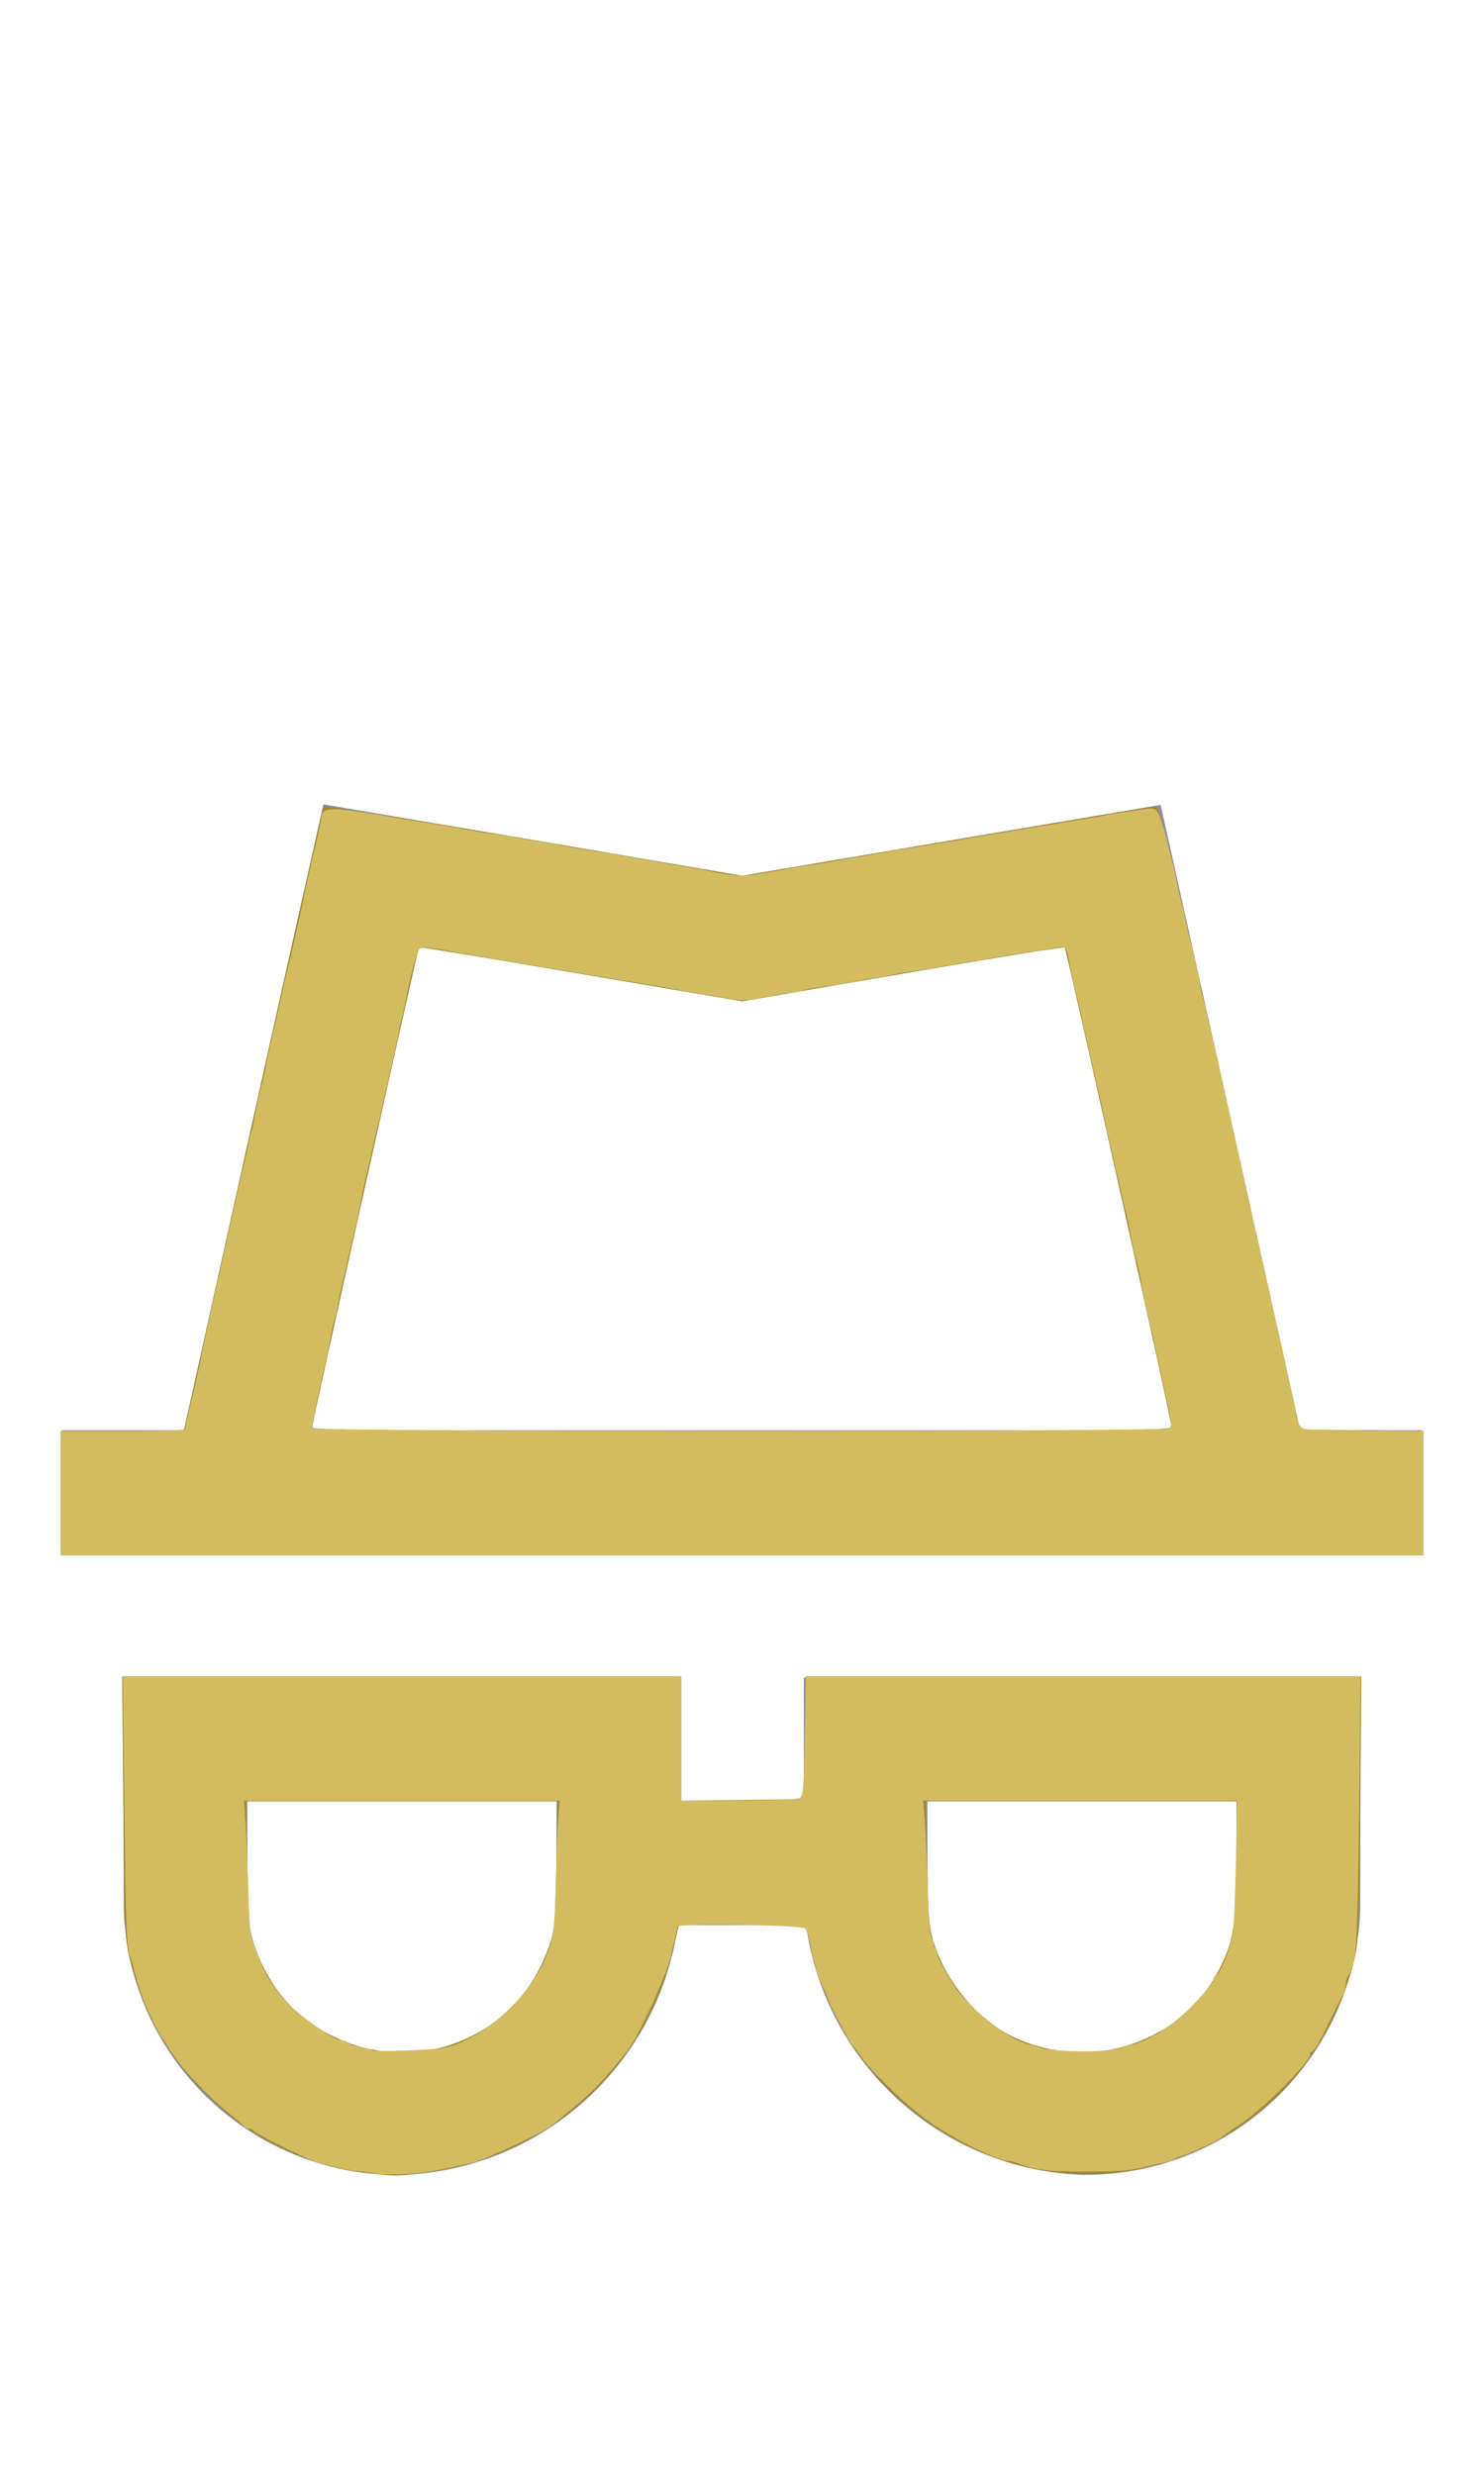 <?xml version="1.0" encoding="UTF-8" standalone="no"?>
<svg
   width="24px"
   height="40px"
   viewBox="0 0 24 40"
   version="1.1"
   id="svg44072"
   sodipodi:docname="ic-nav-privacy.svg"
   inkscape:version="1.2.1 (9c6d41e410, 2022-07-14)"
   xmlns:inkscape="http://www.inkscape.org/namespaces/inkscape"
   xmlns:sodipodi="http://sodipodi.sourceforge.net/DTD/sodipodi-0.dtd"
   xmlns="http://www.w3.org/2000/svg"
   xmlns:svg="http://www.w3.org/2000/svg">
  <defs
     id="defs44076" />
  <sodipodi:namedview
     id="namedview44074"
     pagecolor="#ffffff"
     bordercolor="#000000"
     borderopacity="0.25"
     inkscape:showpageshadow="2"
     inkscape:pageopacity="0.0"
     inkscape:pagecheckerboard="0"
     inkscape:deskcolor="#d1d1d1"
     showgrid="false"
     inkscape:zoom="20.925"
     inkscape:cx="11.995221"
     inkscape:cy="20.023895"
     inkscape:window-width="1920"
     inkscape:window-height="1017"
     inkscape:window-x="-8"
     inkscape:window-y="456"
     inkscape:window-maximized="1"
     inkscape:current-layer="svg44072" />
  <!-- Generator: Sketch 52.6 (67491) - http://www.bohemiancoding.com/sketch -->
  <title
     id="title44064">Privacy</title>
  <desc
     id="desc44066">Created with Sketch.</desc>
  <g
     id="Privacy"
     stroke="none"
     stroke-width="1"
     fill="none"
     fill-rule="evenodd">
    <g
       id="Group"
       transform="translate(1, 13)"
       fill="#938DA5"
       fill-rule="nonzero">
      <path
         d="M20.025,10.116 L17.771,0.009 L11,1.156 L4.229,0 L1.975,10.116 L0,10.116 L0,12.116 L22,12.116 L22,10.116 L20.025,10.116 Z M5.771,2.294 L11,3.183 L16.229,2.283 L17.976,10.116 L4.024,10.116 L5.771,2.294 Z"
         id="Path_18869" />
      <path
         d="M12,16.116 L10,16.116 L10,14.116 L1,14.116 L1,17.854 C1.081,20.273 3.08,22.183 5.5,22.154 C7.77,22.068 9.652,20.366 9.964,18.116 L12.036,18.116 C12.349,20.366 14.23,22.067 16.5,22.152 C18.92,22.181 20.919,20.271 21,17.852 L21,14.116 L12,14.116 L12,16.116 Z M8,17.854 C7.909,19.168 6.817,20.187 5.5,20.187 C4.183,20.187 3.091,19.168 3,17.854 L3,16.116 L8,16.116 L8,17.854 Z M14,16.116 L19,16.116 L19,17.854 C18.909,19.168 17.817,20.187 16.5,20.187 C15.183,20.187 14.091,19.168 14,17.854 L14,16.116 Z"
         id="Path_18870" />
    </g>
  </g>
  <path
     style="fill:#a0892c;stroke:#a0892c;stroke-width:0.048"
     d="M 5.882,35.093 C 4.991,34.981 4.109,34.557 3.432,33.913 2.784,33.298 2.379,32.618 2.148,31.756 2.043,31.368 2.037,31.255 2.019,29.235 l -0.019,-2.115 h 4.496 4.496 v 1.005 1.005 l 1.016,-0.013 1.016,-0.013 0.013,-0.992 0.013,-0.992 h 4.471 4.471 l -0.018,2.139 c -0.017,2.024 -0.024,2.159 -0.123,2.521 -0.5,1.818 -1.99,3.111 -3.824,3.315 -1.528,0.171 -3.125,-0.561 -4.106,-1.882 -0.357,-0.48 -0.7,-1.249 -0.8,-1.792 -0.067,-0.365 0.035,-0.335 -1.118,-0.335 h -1.04 l -0.124,0.5 c -0.466,1.881 -2.044,3.273 -3.979,3.509 -0.478,0.058 -0.478,0.058 -0.976,-0.004 z m 1.341,-1.997 c 0.786,-0.243 1.36,-0.784 1.654,-1.561 0.118,-0.311 0.126,-0.387 0.144,-1.392 l 0.02,-1.063 H 6.499 3.957 l 0.02,1.063 c 0.019,1.005 0.026,1.081 0.144,1.392 0.292,0.771 0.817,1.273 1.614,1.546 0.414,0.142 1.057,0.148 1.488,0.015 z M 18.29,33.069 c 0.642,-0.215 1.126,-0.621 1.437,-1.204 0.245,-0.46 0.296,-0.776 0.297,-1.841 l 7.06e-4,-0.944 h -2.538 -2.538 l 0.021,1.039 c 0.018,0.925 0.033,1.074 0.129,1.35 0.213,0.609 0.686,1.169 1.223,1.447 0.592,0.306 1.34,0.364 1.97,0.152 z"
     id="path44078" />
  <path
     style="fill:#a0892c;stroke:#a0892c;stroke-width:0.048"
     d="M 1.004,24.134 V 23.154 H 1.998 2.993 l 1.116,-5.03 c 0.614,-2.766 1.129,-5.044 1.144,-5.062 0.015,-0.018 1.54,0.227 3.388,0.543 l 3.36,0.575 3.306,-0.558 c 1.818,-0.307 3.337,-0.562 3.375,-0.567 0.054,-0.007 0.317,1.101 1.195,5.033 l 1.126,5.042 0.992,0.013 0.992,0.013 v 0.979 0.979 H 11.995 1.004 Z M 18.973,23.069 c 0,-0.108 -1.706,-7.753 -1.737,-7.784 -0.013,-0.013 -1.195,0.179 -2.627,0.426 L 12.006,16.159 9.388,15.714 C 7.948,15.469 6.764,15.275 6.758,15.281 c -0.019,0.019 -1.74,7.743 -1.74,7.811 0,0.05 1.325,0.061 6.977,0.061 6.667,0 6.977,-0.004 6.977,-0.085 z"
     id="path44080" />
  <path
     style="fill:#d3bc5f;stroke:#d3bc5f;stroke-width:0.048"
     d="m 1.004,24.134 v -0.98 h 1.004 c 0.552,0 1.005,-0.016 1.007,-0.036 0.006,-0.055 0.066,-0.328 0.13,-0.585 0.023,-0.092 0.043,-0.178 0.045,-0.191 0.002,-0.013 0.016,-0.078 0.031,-0.143 0.015,-0.066 0.037,-0.173 0.05,-0.239 0.023,-0.123 0.053,-0.268 0.1,-0.478 0.015,-0.066 0.036,-0.162 0.048,-0.215 0.012,-0.053 0.033,-0.149 0.048,-0.215 0.015,-0.066 0.036,-0.162 0.048,-0.215 0.012,-0.053 0.033,-0.149 0.048,-0.215 0.015,-0.066 0.036,-0.162 0.048,-0.215 0.012,-0.053 0.033,-0.149 0.048,-0.215 0.015,-0.066 0.036,-0.162 0.048,-0.215 0.012,-0.053 0.033,-0.149 0.048,-0.215 0.015,-0.066 0.036,-0.162 0.048,-0.215 0.012,-0.053 0.033,-0.149 0.048,-0.215 0.015,-0.066 0.038,-0.173 0.053,-0.239 0.029,-0.131 0.035,-0.159 0.081,-0.335 0.017,-0.066 0.04,-0.173 0.051,-0.239 0.011,-0.066 0.032,-0.152 0.046,-0.191 0.014,-0.039 0.037,-0.136 0.05,-0.215 0.013,-0.079 0.038,-0.208 0.055,-0.287 0.034,-0.155 0.039,-0.178 0.086,-0.358 0.017,-0.066 0.041,-0.173 0.053,-0.239 0.037,-0.199 0.103,-0.5 0.15,-0.681 0.015,-0.059 0.036,-0.151 0.045,-0.203 0.01,-0.053 0.031,-0.149 0.048,-0.215 0.017,-0.066 0.039,-0.162 0.049,-0.215 0.019,-0.097 0.031,-0.147 0.085,-0.358 0.017,-0.066 0.041,-0.173 0.054,-0.239 0.013,-0.066 0.042,-0.195 0.064,-0.287 0.023,-0.092 0.043,-0.178 0.045,-0.191 0.002,-0.013 0.016,-0.078 0.031,-0.143 0.015,-0.066 0.037,-0.173 0.049,-0.239 0.012,-0.066 0.035,-0.173 0.052,-0.239 0.017,-0.066 0.038,-0.162 0.049,-0.215 0.019,-0.097 0.031,-0.147 0.085,-0.358 0.017,-0.066 0.043,-0.184 0.058,-0.263 0.015,-0.079 0.033,-0.176 0.041,-0.215 0.015,-0.077 0.167,-0.084 0.554,-0.026 0.118,0.018 0.274,0.041 0.346,0.052 0.072,0.011 0.191,0.032 0.263,0.046 0.072,0.014 0.205,0.037 0.295,0.049 0.09,0.013 0.224,0.034 0.299,0.046 0.074,0.013 0.194,0.033 0.267,0.045 0.072,0.012 0.207,0.036 0.299,0.053 0.092,0.017 0.21,0.038 0.263,0.045 0.231,0.033 0.491,0.074 0.597,0.095 0.064,0.012 0.193,0.034 0.287,0.048 0.094,0.014 0.224,0.037 0.289,0.05 0.065,0.014 0.171,0.034 0.237,0.045 0.294,0.049 0.417,0.069 0.573,0.093 0.092,0.014 0.22,0.036 0.285,0.049 0.065,0.013 0.195,0.035 0.289,0.049 0.094,0.014 0.224,0.037 0.289,0.05 0.107,0.023 0.342,0.063 0.524,0.09 0.039,0.006 0.136,0.024 0.215,0.041 0.469,0.099 0.587,0.107 0.86,0.061 0.105,-0.018 0.234,-0.039 0.287,-0.048 0.053,-0.009 0.162,-0.029 0.243,-0.045 0.081,-0.016 0.232,-0.041 0.335,-0.055 0.242,-0.035 0.398,-0.061 0.544,-0.092 0.065,-0.014 0.195,-0.036 0.289,-0.05 0.094,-0.014 0.224,-0.037 0.289,-0.05 0.065,-0.014 0.193,-0.036 0.285,-0.05 0.092,-0.014 0.221,-0.034 0.287,-0.045 0.066,-0.011 0.195,-0.032 0.287,-0.047 0.092,-0.015 0.232,-0.038 0.311,-0.051 l 0.287,-0.048 c 0.305,-0.051 0.434,-0.073 0.526,-0.09 0.053,-0.01 0.182,-0.032 0.287,-0.049 0.251,-0.04 0.422,-0.068 0.597,-0.097 0.079,-0.013 0.213,-0.035 0.299,-0.05 0.279,-0.046 0.345,-0.058 0.494,-0.086 0.081,-0.016 0.232,-0.041 0.335,-0.055 0.103,-0.015 0.245,-0.035 0.316,-0.046 0.112,-0.017 0.136,0.004 0.189,0.157 0.033,0.097 0.065,0.198 0.072,0.224 0.018,0.073 0.062,0.252 0.089,0.358 0.06,0.242 0.078,0.319 0.099,0.43 0.02,0.109 0.062,0.285 0.098,0.406 0.008,0.026 0.026,0.112 0.041,0.191 0.024,0.13 0.066,0.305 0.103,0.43 0.008,0.026 0.026,0.102 0.04,0.167 0.014,0.066 0.038,0.173 0.053,0.239 0.015,0.066 0.038,0.184 0.05,0.263 0.013,0.079 0.035,0.176 0.049,0.215 0.014,0.039 0.035,0.125 0.046,0.191 0.018,0.107 0.058,0.275 0.096,0.406 0.008,0.026 0.026,0.102 0.04,0.167 0.014,0.066 0.038,0.173 0.053,0.239 0.015,0.066 0.036,0.162 0.048,0.215 0.012,0.053 0.033,0.149 0.048,0.215 0.015,0.066 0.036,0.162 0.048,0.215 0.012,0.053 0.033,0.149 0.048,0.215 0.015,0.066 0.037,0.173 0.049,0.239 0.012,0.066 0.036,0.173 0.053,0.239 0.017,0.066 0.036,0.141 0.043,0.167 0.022,0.088 0.069,0.31 0.093,0.442 0.013,0.072 0.038,0.185 0.055,0.251 0.055,0.211 0.066,0.261 0.085,0.358 0.01,0.053 0.032,0.149 0.049,0.215 0.017,0.066 0.038,0.162 0.048,0.215 0.039,0.208 0.077,0.386 0.1,0.462 0.026,0.088 0.063,0.25 0.09,0.398 0.01,0.053 0.031,0.149 0.048,0.215 0.017,0.066 0.04,0.162 0.051,0.215 0.012,0.053 0.033,0.149 0.048,0.215 0.015,0.066 0.036,0.162 0.048,0.215 0.012,0.053 0.033,0.149 0.048,0.215 0.015,0.066 0.036,0.162 0.048,0.215 0.012,0.053 0.033,0.149 0.048,0.215 0.015,0.066 0.037,0.173 0.049,0.239 0.052,0.281 0.073,0.325 0.176,0.352 0.059,0.016 0.511,0.029 1.004,0.03 l 0.896,6.52e-4 V 24.134 25.113 H 11.995 1.004 Z M 18.919,23.111 c 0.063,-0.04 0.057,-0.143 -0.027,-0.482 -0.01,-0.039 -0.026,-0.115 -0.036,-0.167 -0.01,-0.053 -0.031,-0.149 -0.047,-0.215 -0.038,-0.161 -0.076,-0.338 -0.097,-0.454 -0.01,-0.053 -0.03,-0.144 -0.045,-0.203 -0.027,-0.103 -0.052,-0.214 -0.097,-0.418 -0.012,-0.053 -0.033,-0.149 -0.048,-0.215 -0.015,-0.066 -0.039,-0.195 -0.053,-0.287 -0.014,-0.092 -0.039,-0.21 -0.056,-0.263 -0.044,-0.141 -0.08,-0.303 -0.131,-0.597 -0.016,-0.092 -0.041,-0.2 -0.055,-0.239 -0.014,-0.039 -0.035,-0.125 -0.046,-0.191 -0.011,-0.066 -0.034,-0.173 -0.051,-0.239 -0.055,-0.211 -0.066,-0.261 -0.085,-0.358 -0.01,-0.053 -0.031,-0.144 -0.046,-0.203 -0.044,-0.17 -0.113,-0.485 -0.146,-0.657 -0.01,-0.053 -0.03,-0.144 -0.045,-0.203 -0.027,-0.103 -0.052,-0.214 -0.097,-0.418 -0.012,-0.053 -0.035,-0.149 -0.051,-0.215 -0.017,-0.066 -0.038,-0.162 -0.048,-0.215 -0.01,-0.053 -0.031,-0.149 -0.047,-0.215 -0.016,-0.066 -0.037,-0.162 -0.047,-0.215 -0.01,-0.053 -0.03,-0.144 -0.045,-0.203 -0.084,-0.328 -0.116,-0.468 -0.149,-0.657 -0.055,-0.311 -0.066,-0.324 -0.254,-0.29 -0.206,0.037 -0.353,0.061 -0.58,0.095 -0.092,0.014 -0.232,0.036 -0.311,0.05 -0.237,0.042 -0.471,0.082 -0.597,0.102 -0.216,0.035 -0.404,0.067 -0.524,0.09 -0.065,0.013 -0.204,0.035 -0.311,0.049 -0.106,0.014 -0.258,0.04 -0.336,0.057 -0.079,0.017 -0.176,0.035 -0.215,0.041 -0.085,0.012 -0.4,0.068 -0.544,0.097 -0.056,0.011 -0.198,0.032 -0.317,0.047 -0.118,0.015 -0.253,0.038 -0.3,0.052 -0.047,0.013 -0.154,0.035 -0.239,0.047 -0.18,0.026 -0.276,0.043 -0.536,0.092 -0.219,0.042 -0.272,0.042 -0.502,0.001 -0.092,-0.016 -0.221,-0.038 -0.287,-0.049 -0.137,-0.022 -0.361,-0.062 -0.585,-0.104 -0.085,-0.016 -0.198,-0.037 -0.251,-0.045 -0.305,-0.051 -0.399,-0.067 -0.55,-0.091 -0.092,-0.015 -0.232,-0.038 -0.311,-0.051 l -0.287,-0.048 -0.287,-0.048 c -0.079,-0.013 -0.197,-0.033 -0.263,-0.045 -0.066,-0.011 -0.195,-0.033 -0.287,-0.048 -0.092,-0.015 -0.232,-0.038 -0.311,-0.051 l -0.287,-0.048 c -0.238,-0.04 -0.363,-0.062 -0.808,-0.142 -0.35,-0.063 -0.435,-0.066 -0.482,-0.014 -0.048,0.053 -0.153,0.452 -0.236,0.899 -0.012,0.066 -0.036,0.173 -0.053,0.239 -0.017,0.066 -0.038,0.162 -0.048,0.215 -0.01,0.053 -0.03,0.149 -0.044,0.215 -0.015,0.066 -0.036,0.162 -0.048,0.215 -0.012,0.053 -0.033,0.149 -0.048,0.215 -0.015,0.066 -0.036,0.162 -0.048,0.215 -0.012,0.053 -0.035,0.149 -0.051,0.215 -0.017,0.066 -0.038,0.162 -0.049,0.215 -0.019,0.097 -0.031,0.147 -0.085,0.358 -0.017,0.066 -0.041,0.173 -0.054,0.239 -0.013,0.066 -0.042,0.195 -0.064,0.287 -0.023,0.092 -0.045,0.183 -0.048,0.203 -0.004,0.02 -0.018,0.084 -0.031,0.143 -0.013,0.059 -0.034,0.161 -0.046,0.227 -0.024,0.127 -0.076,0.375 -0.095,0.454 -0.007,0.026 -0.026,0.102 -0.043,0.167 -0.017,0.066 -0.041,0.173 -0.054,0.239 -0.013,0.066 -0.042,0.195 -0.064,0.287 -0.023,0.092 -0.046,0.189 -0.051,0.215 -0.005,0.026 -0.019,0.091 -0.031,0.143 -0.012,0.053 -0.03,0.149 -0.041,0.215 -0.011,0.066 -0.032,0.152 -0.046,0.191 -0.014,0.039 -0.039,0.147 -0.055,0.239 -0.043,0.25 -0.063,0.346 -0.097,0.478 -0.017,0.066 -0.036,0.152 -0.043,0.191 -0.007,0.039 -0.026,0.125 -0.043,0.191 -0.017,0.066 -0.039,0.173 -0.05,0.239 -0.011,0.066 -0.036,0.181 -0.055,0.256 -0.024,0.095 -0.015,0.149 0.031,0.177 0.087,0.054 13.763,0.055 13.848,0.001 z"
     id="path508" />
  <path
     style="fill:#d3bc5f;stroke:#d3bc5f;stroke-width:0.048"
     d="m 6.098,35.114 c -0.007,-0.007 -0.108,-0.022 -0.224,-0.035 -0.116,-0.012 -0.26,-0.034 -0.319,-0.048 -0.059,-0.014 -0.152,-0.036 -0.207,-0.048 -0.055,-0.012 -0.146,-0.036 -0.203,-0.052 -0.162,-0.047 -1.01,-0.468 -1.028,-0.51 -0.009,-0.021 -0.045,-0.037 -0.08,-0.037 -0.035,0 -0.071,-0.016 -0.08,-0.036 -0.009,-0.02 -0.112,-0.111 -0.23,-0.203 C 3.421,33.905 2.983,33.446 2.819,33.193 2.742,33.073 2.662,32.953 2.641,32.927 2.598,32.873 2.391,32.45 2.337,32.306 2.284,32.166 2.183,31.832 2.185,31.804 2.186,31.791 2.166,31.726 2.141,31.661 2.069,31.474 2.059,31.243 2.035,29.116 l -0.023,-1.995 h 4.49 4.49 v 1.004 1.004 l 0.944,-7.32e-4 c 0.519,-4.02e-4 0.976,-0.021 1.016,-0.046 0.059,-0.037 0.075,-0.216 0.088,-1.003 l 0.016,-0.958 h 4.462 4.462 l -0.023,2.043 c -0.023,2.06 -0.045,2.535 -0.12,2.628 -0.005,0.007 -0.012,0.032 -0.016,0.056 -0.003,0.024 -0.022,0.06 -0.042,0.08 -0.02,0.02 -0.036,0.076 -0.036,0.124 0,0.049 -0.02,0.126 -0.044,0.171 -0.024,0.046 -0.136,0.271 -0.249,0.501 -0.112,0.23 -0.221,0.418 -0.242,0.418 -0.021,0 -0.038,0.02 -0.038,0.044 0,0.128 -0.742,0.872 -1.124,1.127 -0.157,0.105 -0.297,0.202 -0.31,0.216 -0.046,0.049 -0.561,0.284 -0.669,0.306 -0.013,0.003 -0.047,0.02 -0.075,0.037 -0.028,0.018 -0.103,0.043 -0.167,0.057 -0.064,0.013 -0.17,0.037 -0.236,0.053 -0.337,0.082 -0.454,0.093 -1.027,0.092 -0.616,-6.46e-4 -0.802,-0.022 -1.061,-0.12 -0.074,-0.028 -0.145,-0.05 -0.158,-0.048 -0.144,0.017 -0.768,-0.278 -1.225,-0.579 -0.357,-0.235 -0.964,-0.803 -1.163,-1.089 -0.064,-0.092 -0.128,-0.178 -0.143,-0.191 -0.054,-0.049 -0.391,-0.685 -0.405,-0.765 -0.002,-0.013 -0.041,-0.102 -0.087,-0.197 -0.045,-0.095 -0.092,-0.224 -0.104,-0.287 -0.012,-0.062 -0.024,-0.114 -0.028,-0.114 -0.009,0 -0.029,-0.089 -0.07,-0.309 -0.017,-0.091 -0.052,-0.192 -0.079,-0.224 -0.055,-0.066 -2.095,-0.096 -2.101,-0.031 -0.002,0.021 -0.012,0.07 -0.021,0.109 -0.01,0.039 -0.031,0.125 -0.047,0.191 -0.016,0.066 -0.039,0.166 -0.051,0.224 -0.012,0.057 -0.064,0.203 -0.116,0.323 -0.052,0.12 -0.098,0.235 -0.103,0.254 -0.012,0.044 -0.269,0.572 -0.348,0.715 -0.084,0.152 -0.259,0.377 -0.505,0.65 C 9.568,33.789 9.4,33.938 8.903,34.338 8.764,34.45 7.822,34.893 7.645,34.929 c -0.065,0.013 -0.167,0.036 -0.226,0.051 -0.379,0.093 -0.642,0.129 -1.007,0.139 -0.166,0.004 -0.308,0.003 -0.315,-0.004 z m 1.095,-1.991 c 0.633,-0.141 1.402,-0.833 1.663,-1.496 0.122,-0.311 0.136,-0.417 0.157,-1.209 0.011,-0.407 0.03,-0.875 0.042,-1.039 l 0.023,-0.299 H 6.499 3.922 l 0.023,0.37 c 0.013,0.204 0.033,0.671 0.045,1.039 0.026,0.81 0.024,0.795 0.168,1.147 0.022,0.053 0.052,0.128 0.068,0.167 0.057,0.143 0.221,0.387 0.374,0.556 0.193,0.214 0.788,0.638 0.895,0.638 0.043,0 0.099,0.02 0.124,0.045 0.025,0.025 0.12,0.058 0.211,0.074 0.091,0.016 0.174,0.037 0.183,0.047 0.029,0.029 1.023,-0.006 1.18,-0.041 z m 10.888,0.012 c 0.083,-0.025 0.187,-0.054 0.23,-0.064 0.286,-0.064 0.668,-0.309 0.984,-0.633 0.191,-0.195 0.346,-0.385 0.346,-0.423 0,-0.038 0.019,-0.069 0.043,-0.069 0.041,0 0.185,-0.313 0.225,-0.49 0.011,-0.046 0.033,-0.132 0.05,-0.191 0.017,-0.059 0.04,-0.575 0.052,-1.147 l 0.021,-1.039 h -2.563 -2.563 l 0.026,0.346 c 0.014,0.191 0.035,0.686 0.046,1.102 0.013,0.488 0.04,0.78 0.077,0.824 0.031,0.038 0.041,0.069 0.022,0.069 -0.02,0 -0.009,0.032 0.024,0.072 0.033,0.039 0.045,0.072 0.028,0.072 -0.037,0 0.23,0.489 0.345,0.632 0.32,0.398 0.871,0.81 1.164,0.87 0.035,0.007 0.096,0.026 0.135,0.041 0.208,0.082 1.065,0.1 1.306,0.027 z"
     id="path510" />
</svg>
